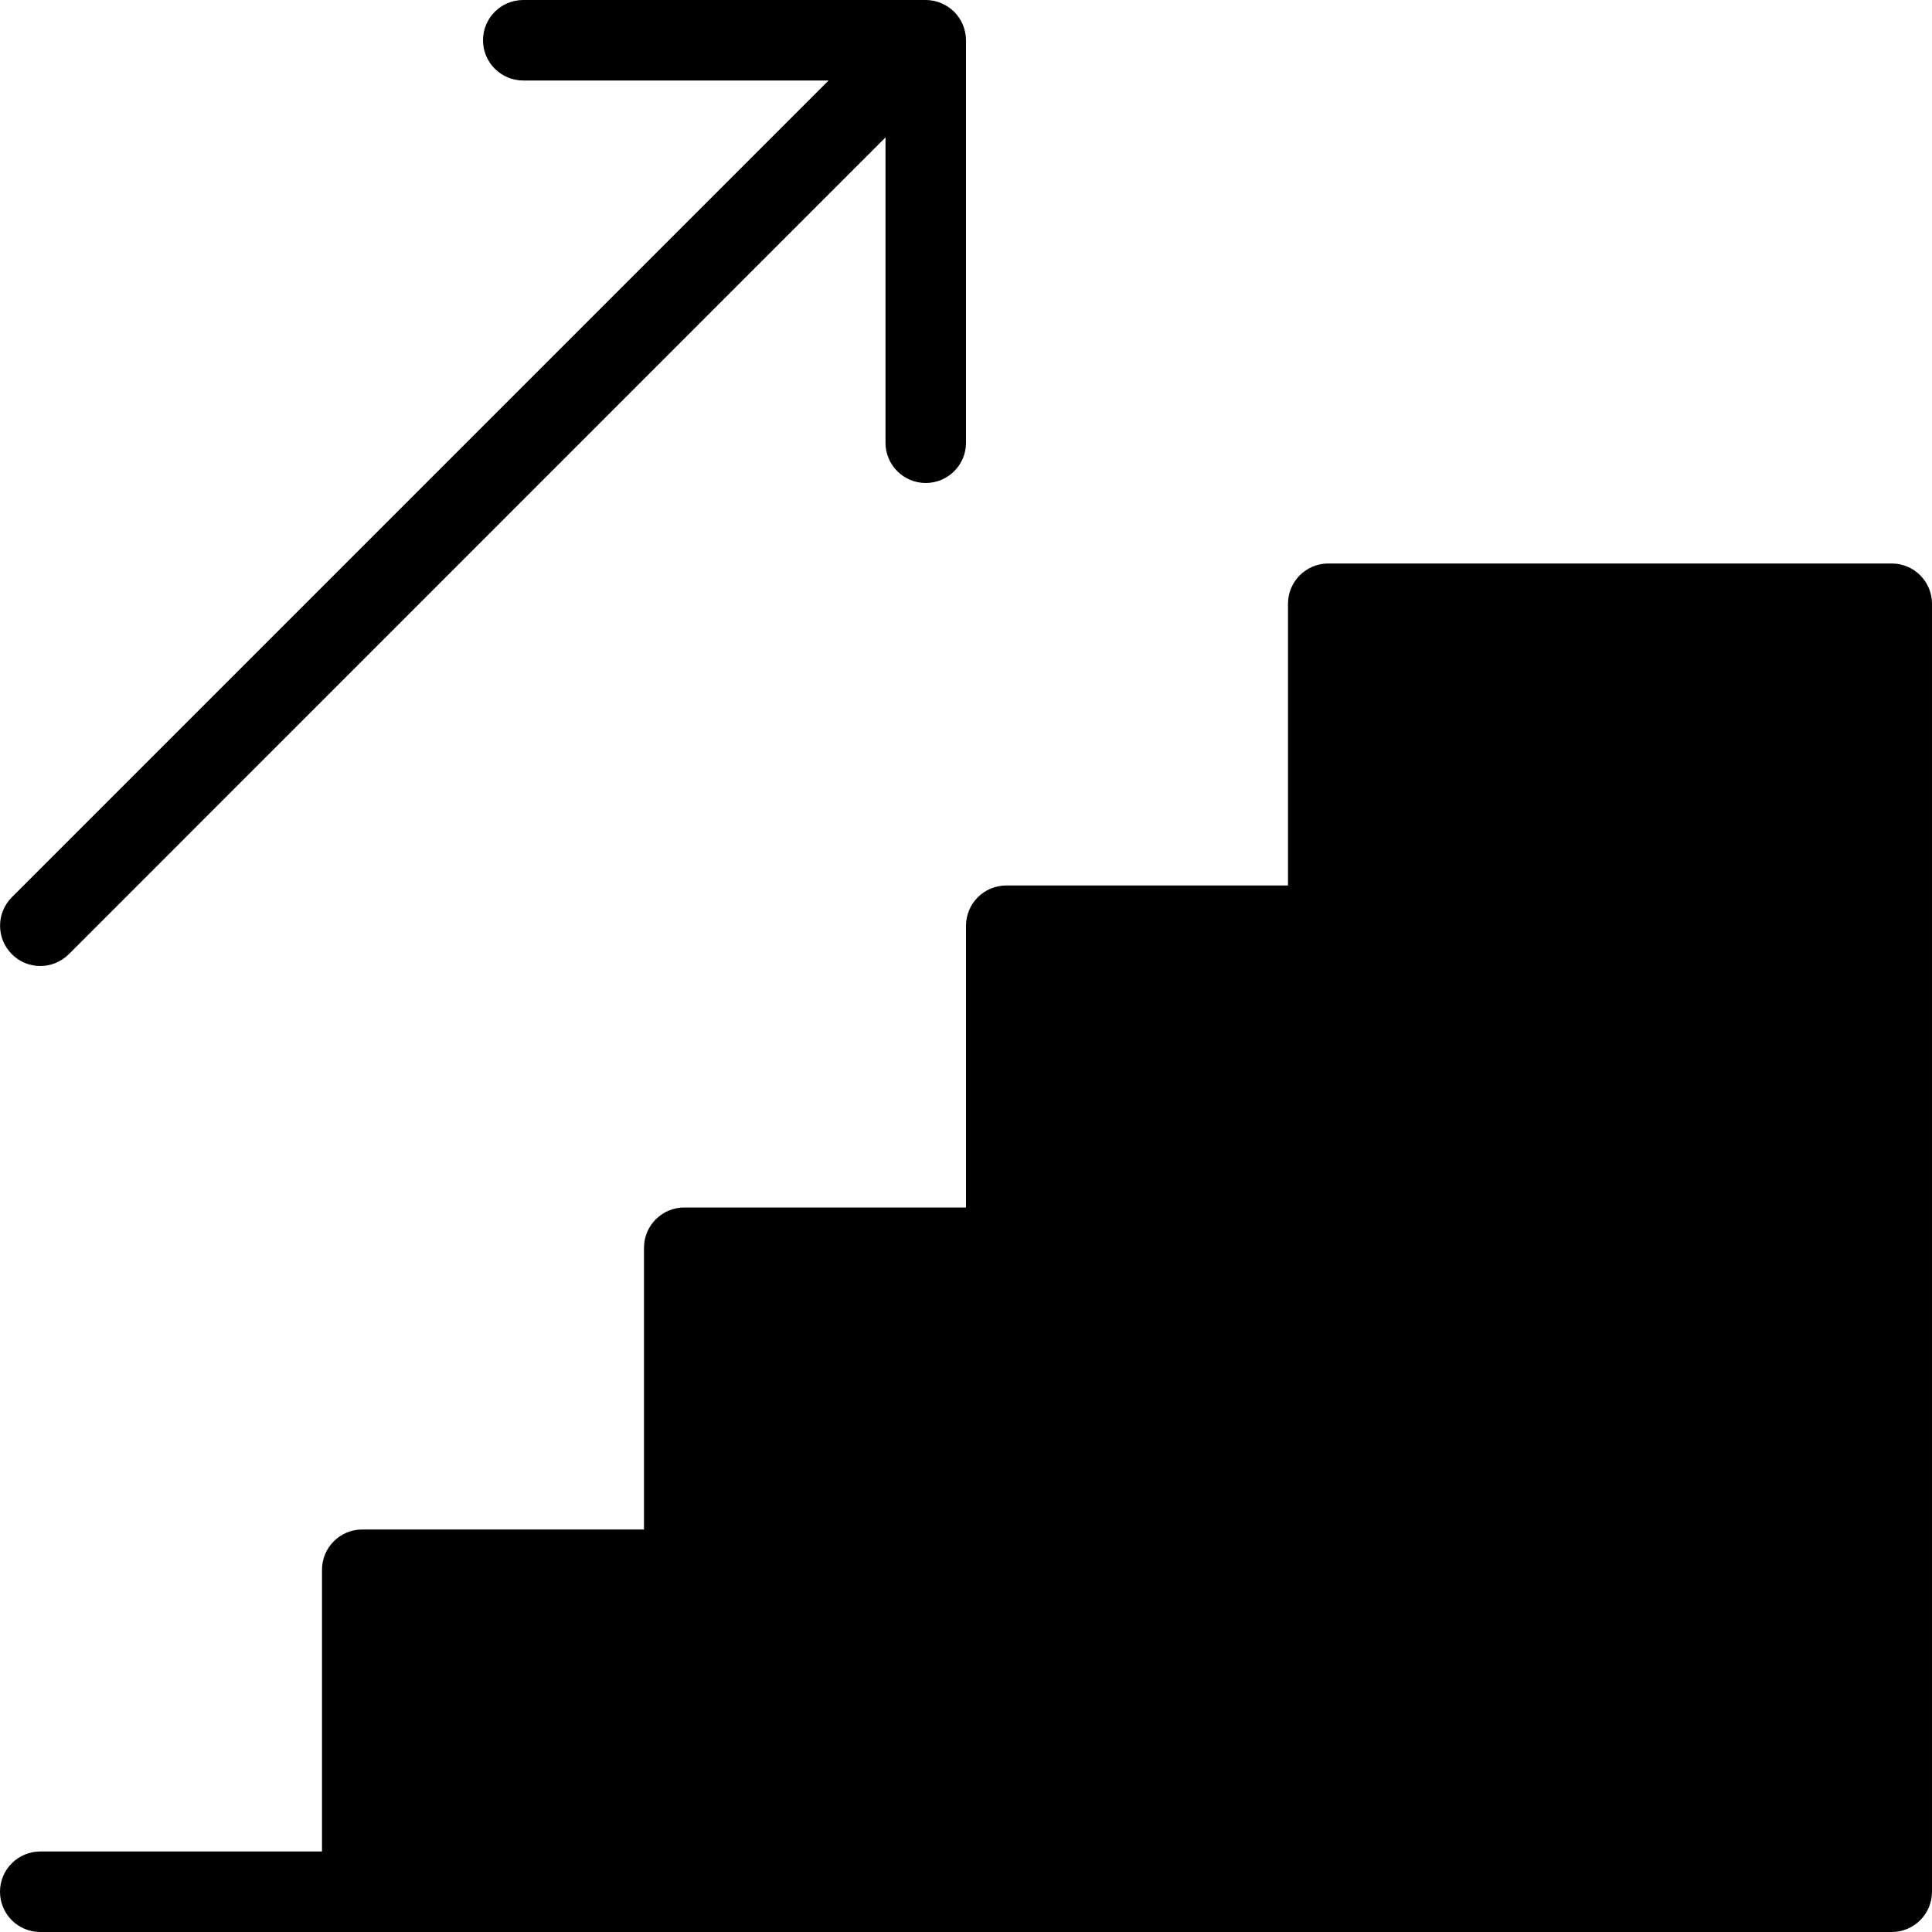 <?xml version="1.0" encoding="utf-8"?>
<!-- Generator: Adobe Illustrator 19.2.0, SVG Export Plug-In . SVG Version: 6.00 Build 0)  -->
<svg version="1.1" xmlns="http://www.w3.org/2000/svg" xmlns:xlink="http://www.w3.org/1999/xlink" x="0px" y="0px" width="24px"
	 height="24px" viewBox="0 0 24 24" enable-background="new 0 0 24 24" xml:space="preserve">
<g id="Filled_Icons">
	<g>
		<path d="M23.5,7h-7C16.224,7,16,7.224,16,7.5V11h-3.5c-0.276,0-0.5,0.224-0.5,0.5V15H8.5C8.224,15,8,15.224,8,15.5V19H4.5
			C4.224,19,4,19.224,4,19.5V23H0.5C0.224,23,0,23.224,0,23.5S0.224,24,0.5,24h23c0.276,0,0.5-0.224,0.5-0.5v-16
			C24,7.224,23.776,7,23.5,7z"/>
		<path d="M0.5,12c0.128,0,0.256-0.049,0.354-0.146L11,1.707V5.5C11,5.776,11.224,6,11.5,6S12,5.776,12,5.5v-5
			c0-0.065-0.014-0.13-0.038-0.19c-0.051-0.123-0.148-0.221-0.271-0.271C11.63,0.013,11.565,0,11.5,0h-5C6.224,0,6,0.224,6,0.5
			S6.224,1,6.5,1h3.793L0.147,11.146c-0.195,0.195-0.195,0.512,0,0.707C0.244,11.951,0.372,12,0.5,12z"/>
	</g>
</g>
<g id="invisible_shape">
	<rect fill="none" width="24" height="24"/>
</g>
</svg>
